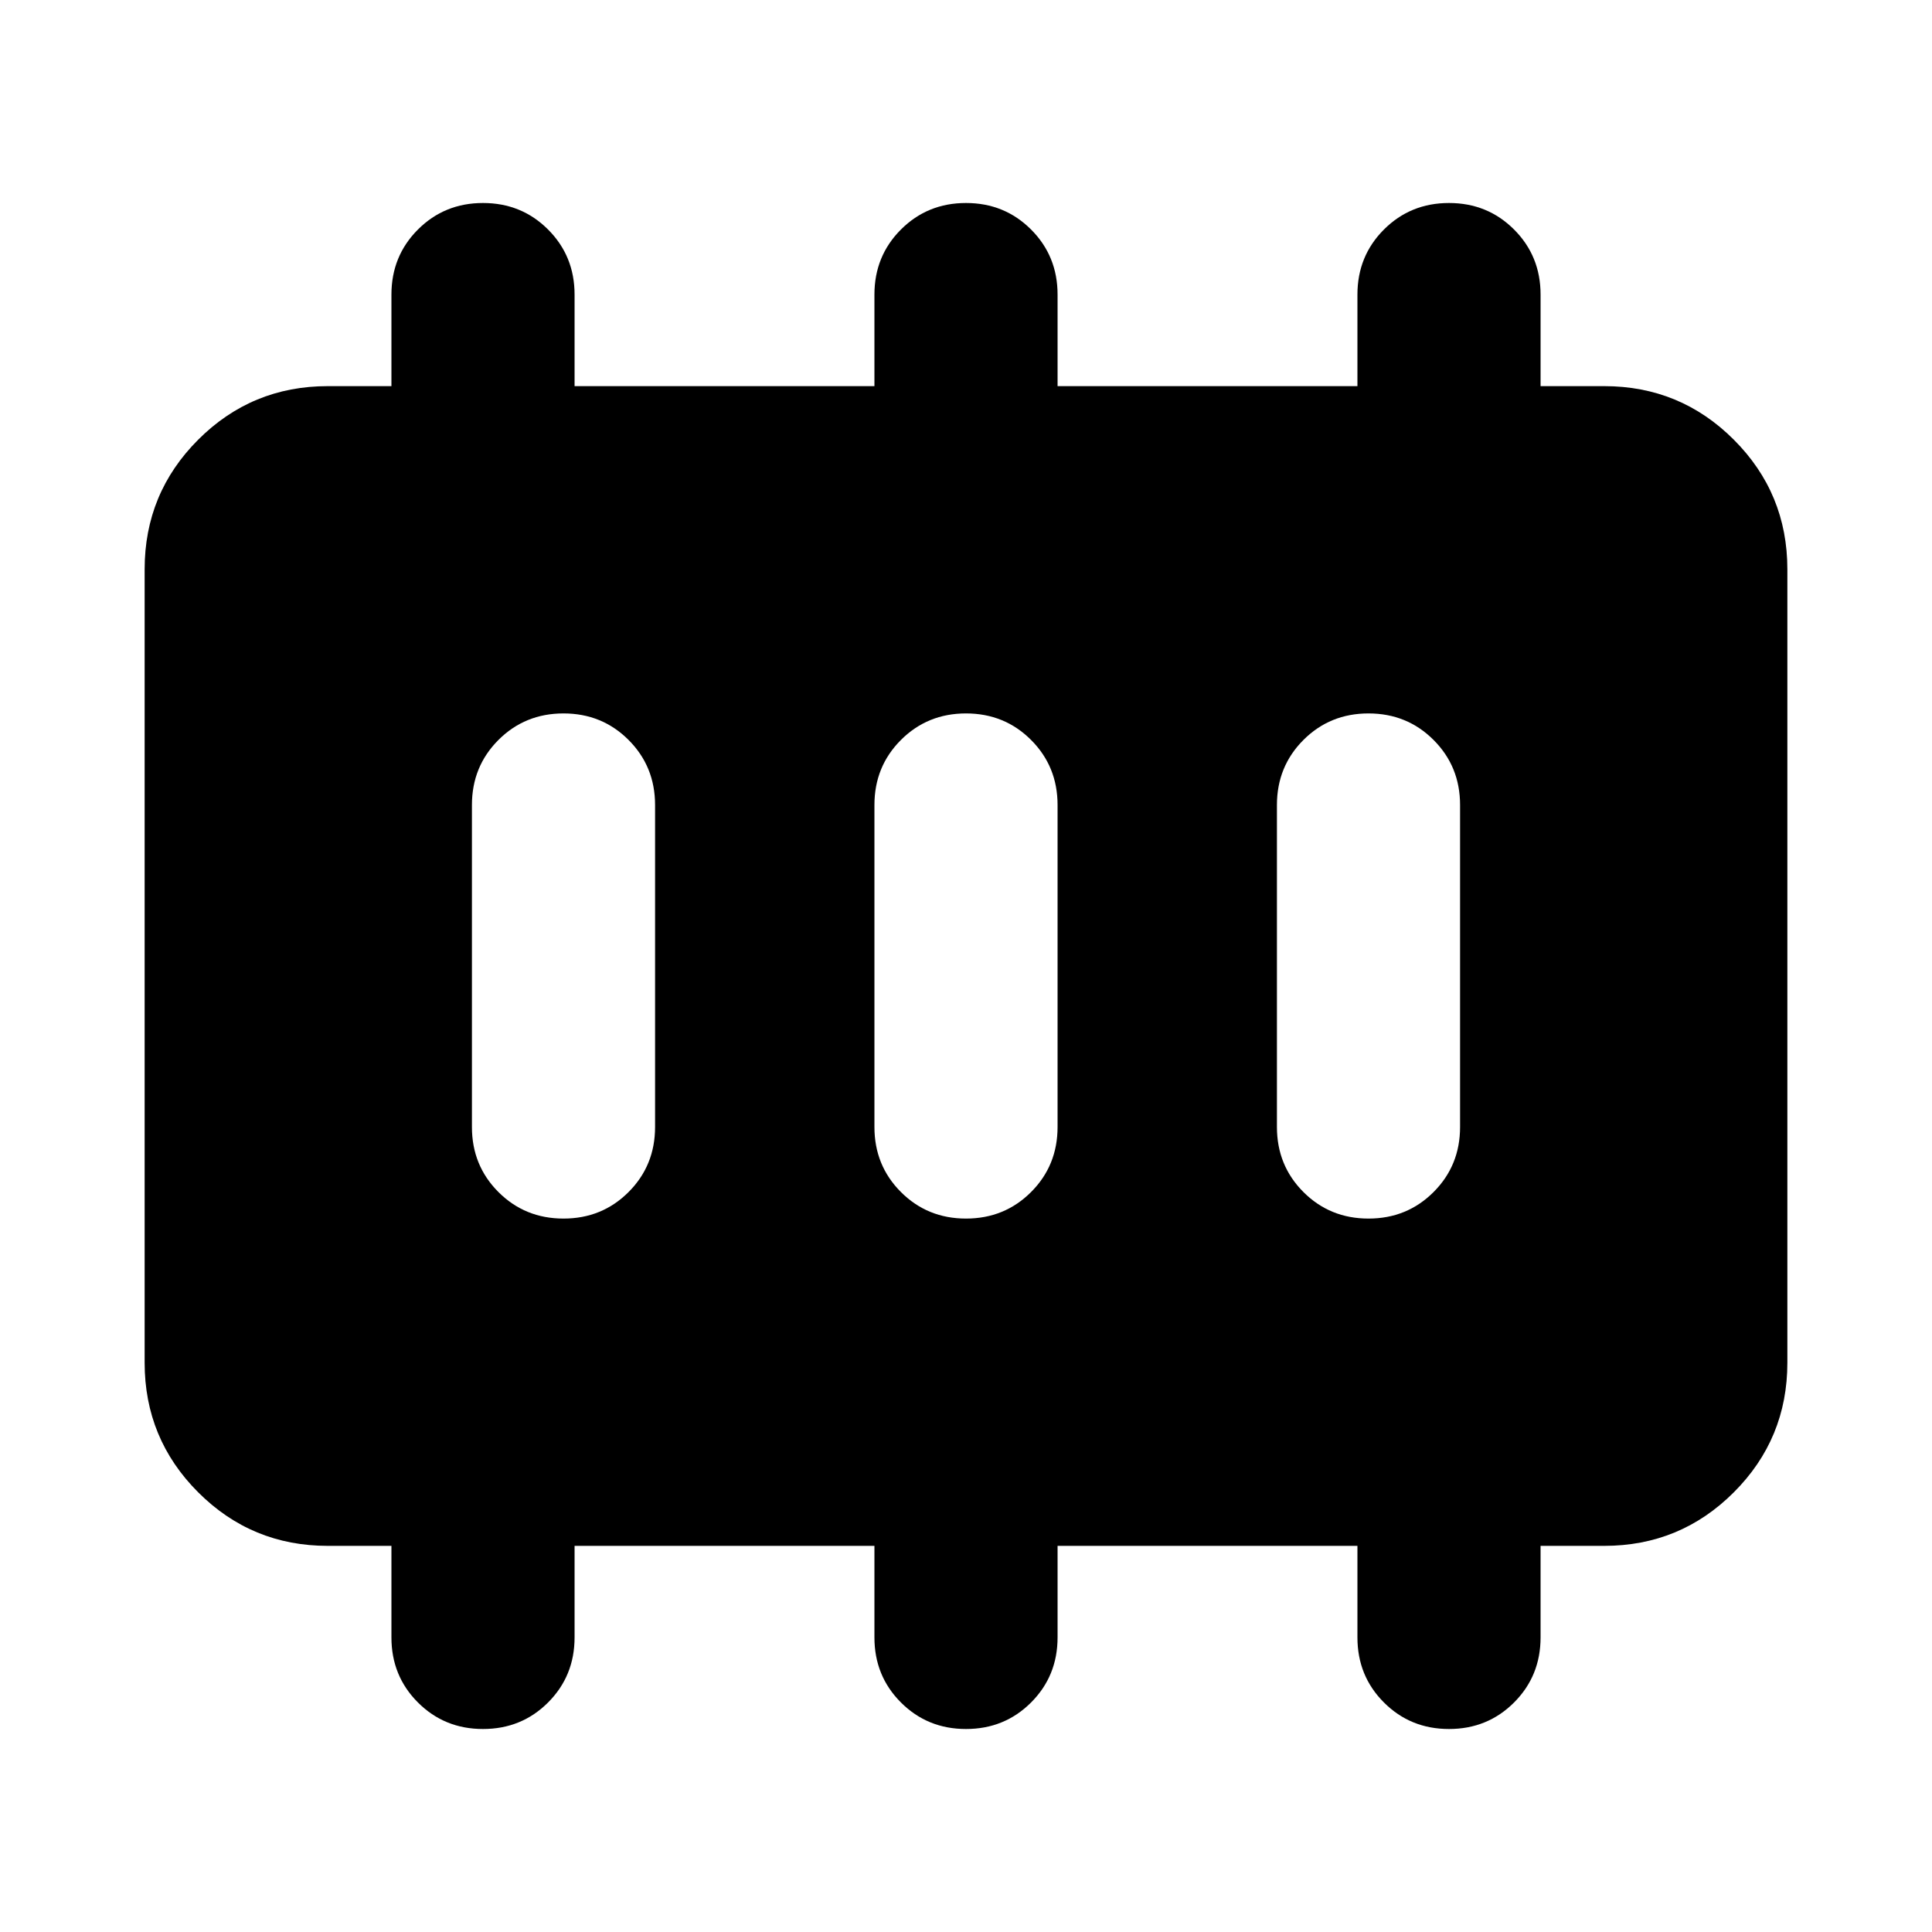 <svg xmlns="http://www.w3.org/2000/svg" height="24" viewBox="0 -960 960 960" width="24"><path d="M280-354.5q19.152 0 32.326-13.174T325.5-400v-160q0-19.152-13.174-32.326T280-605.5q-19.152 0-32.326 13.174T234.5-560v160q0 19.152 13.174 32.326T280-354.5Zm200 0q19.152 0 32.326-13.174T525.5-400v-160q0-19.152-13.174-32.326T480-605.5q-19.152 0-32.326 13.174T434.5-560v160q0 19.152 13.174 32.326T480-354.5Zm200 0q19.152 0 32.326-13.174T725.5-400v-160q0-19.152-13.174-32.326T680-605.5q-19.152 0-32.326 13.174T634.5-560v160q0 19.152 13.174 32.326T680-354.5ZM162.87-191.869q-37.783 0-64.392-26.609Q71.87-245.087 71.87-282.87v-394.26q0-37.783 26.61-64.392 26.608-26.609 64.391-26.609h31.63v-45.5q0-19.152 13.174-32.326T240-859.131q19.152 0 32.326 13.174t13.174 32.326v45.5h149v-45.5q0-19.152 13.174-32.326T480-859.131q19.152 0 32.326 13.174t13.174 32.326v45.5h149v-45.5q0-19.152 13.174-32.326T720-859.131q19.152 0 32.326 13.174t13.174 32.326v45.5h31.63q37.783 0 64.392 26.609 26.609 26.609 26.609 64.392v394.26q0 37.783-26.609 64.392-26.609 26.609-64.392 26.609H765.5v45.5q0 19.152-13.174 32.326T720-100.869q-19.152 0-32.326-13.174T674.5-146.369v-45.5h-149v45.5q0 19.152-13.174 32.326T480-100.869q-19.152 0-32.326-13.174T434.5-146.369v-45.5h-149v45.5q0 19.152-13.174 32.326T240-100.869q-19.152 0-32.326-13.174T194.5-146.369v-45.5h-31.63Z"/></svg>